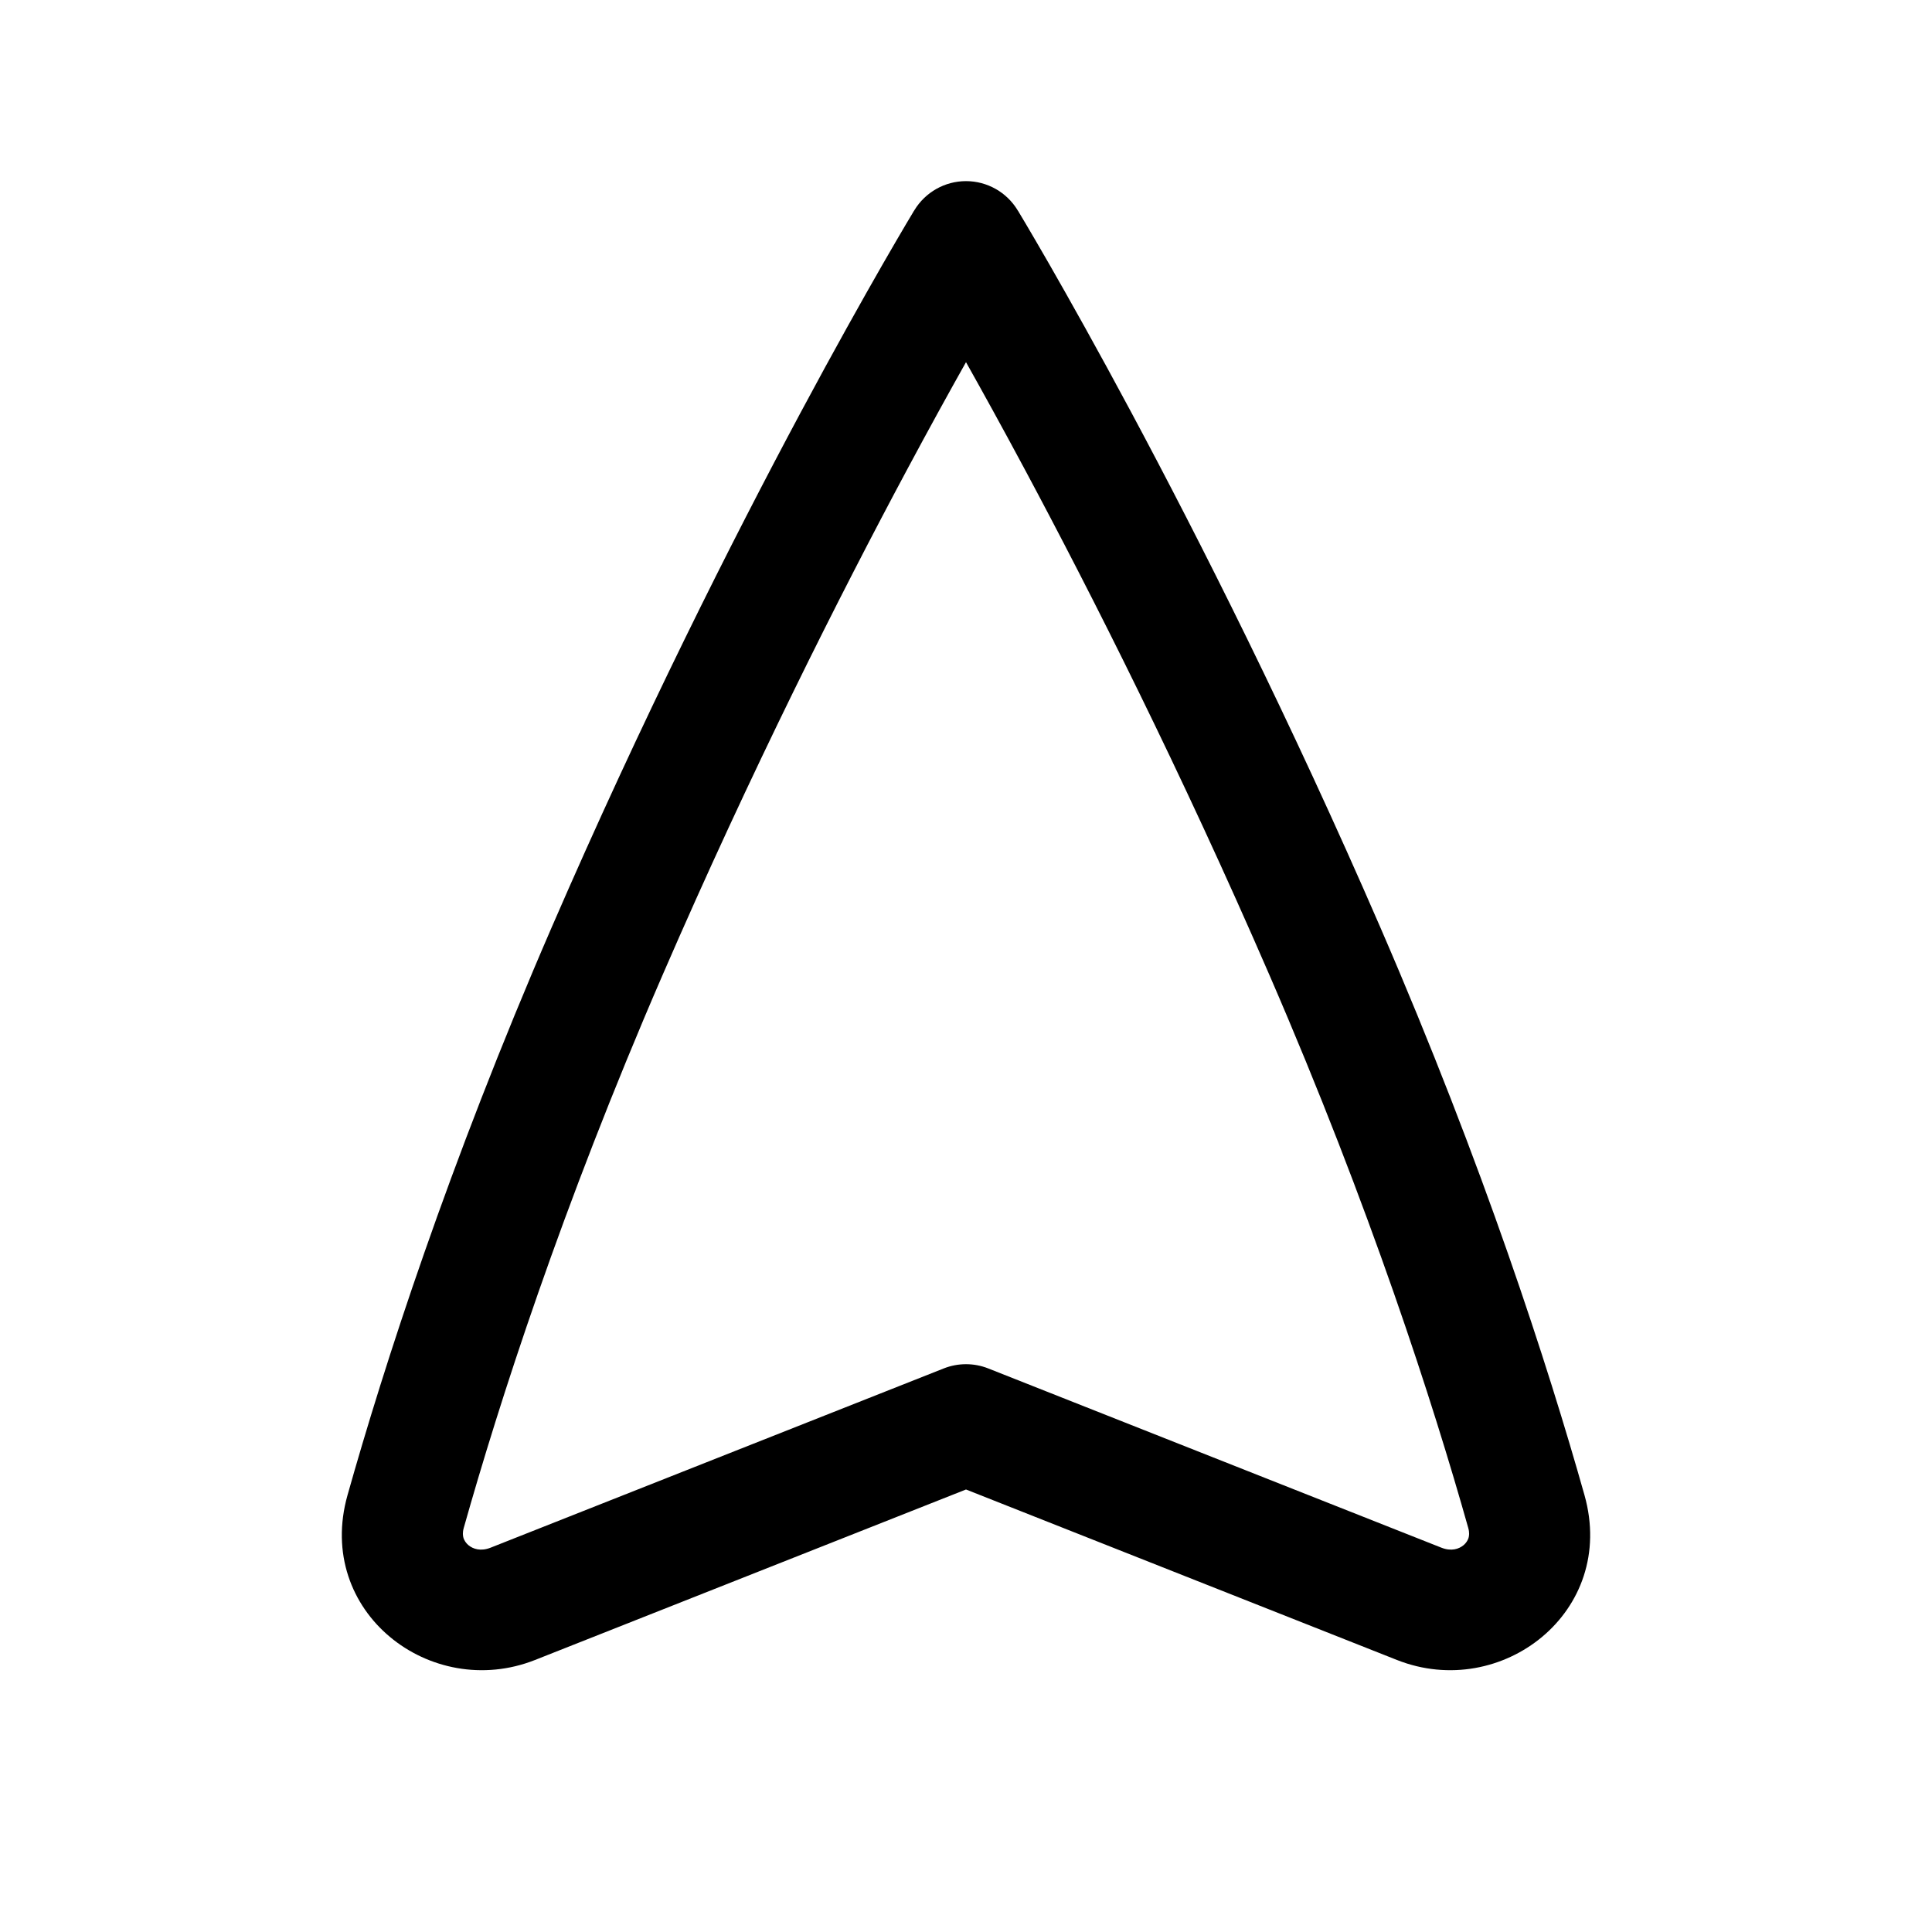 <svg width="24" height="24" viewBox="0 0 24 24" fill="none" xmlns="http://www.w3.org/2000/svg">
<path fill-rule="evenodd" clip-rule="evenodd" d="M12.641 2.611L12 3L11.359 2.611C11.495 2.387 11.738 2.25 12 2.25C12.262 2.25 12.505 2.387 12.641 2.611ZM12 18.503L6.646 20.621C5.351 21.133 3.908 20.024 4.317 18.573C4.767 16.978 5.566 14.49 6.853 11.52C7.978 8.925 9.102 6.701 9.945 5.126C10.367 4.338 10.719 3.712 10.966 3.281C11.09 3.066 11.187 2.899 11.254 2.786C11.288 2.73 11.313 2.687 11.331 2.657L11.351 2.623L11.357 2.615L11.359 2.611C11.359 2.611 11.359 2.611 12 3C12.641 2.611 12.641 2.611 12.641 2.611L12.643 2.615L12.649 2.623L12.669 2.657C12.687 2.687 12.712 2.73 12.746 2.786C12.813 2.899 12.91 3.066 13.034 3.281C13.281 3.712 13.633 4.338 14.055 5.126C14.898 6.701 16.022 8.925 17.147 11.52C18.434 14.49 19.233 16.978 19.683 18.573C20.092 20.024 18.649 21.133 17.354 20.621L12 18.503ZM12 4.499C11.795 4.864 11.547 5.313 11.268 5.834C10.439 7.382 9.334 9.567 8.229 12.116C6.973 15.014 6.196 17.438 5.761 18.98C5.744 19.039 5.75 19.08 5.758 19.107C5.768 19.136 5.787 19.167 5.817 19.193C5.876 19.243 5.972 19.274 6.094 19.226L11.724 16.999C11.901 16.929 12.099 16.929 12.276 16.999L17.906 19.226C18.028 19.274 18.124 19.243 18.183 19.193C18.213 19.167 18.232 19.136 18.242 19.107C18.25 19.08 18.256 19.039 18.239 18.98C17.804 17.438 17.027 15.014 15.771 12.116C14.666 9.567 13.561 7.382 12.732 5.834C12.453 5.313 12.205 4.864 12 4.499Z" fill="black"/>
</svg>
